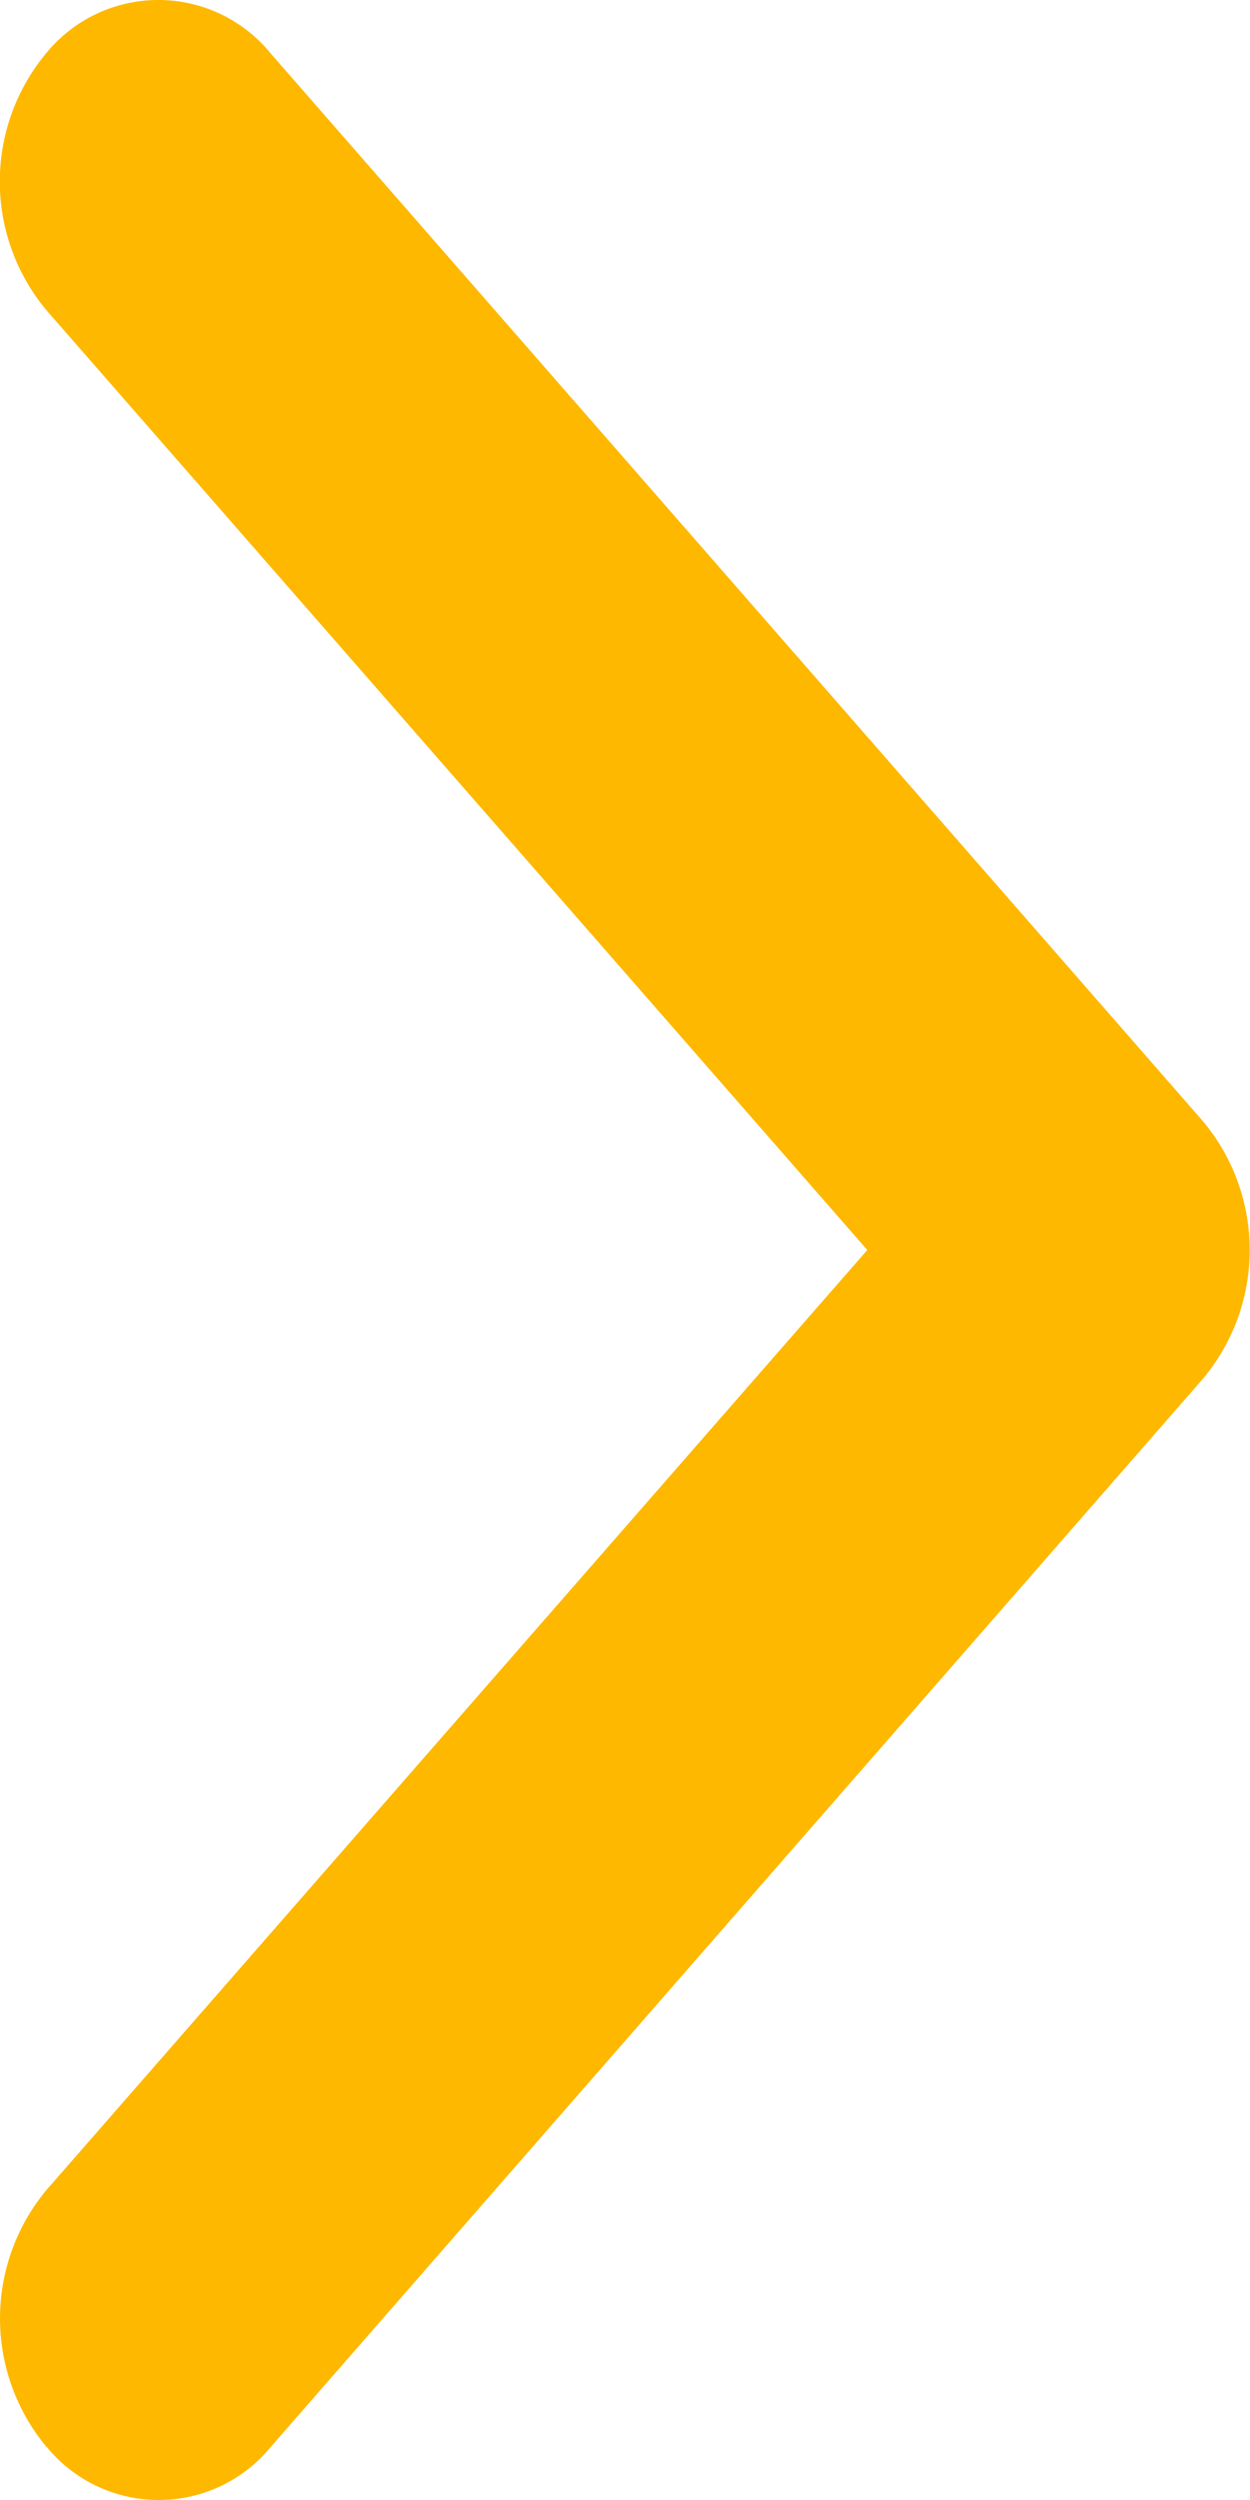 <svg width="6" height="12" fill="none" xmlns="http://www.w3.org/2000/svg"><path fill-rule="evenodd" clip-rule="evenodd" d="M.223 11.745a.964.964 0 0 1 0-1.233L4.163 6 .222 1.488a.964.964 0 0 1 0-1.233.695.695 0 0 1 1.076 0l4.478 5.129a.964.964 0 0 1 0 1.232L1.3 11.745a.695.695 0 0 1-1.076 0Z" fill="#FFB800"/></svg>